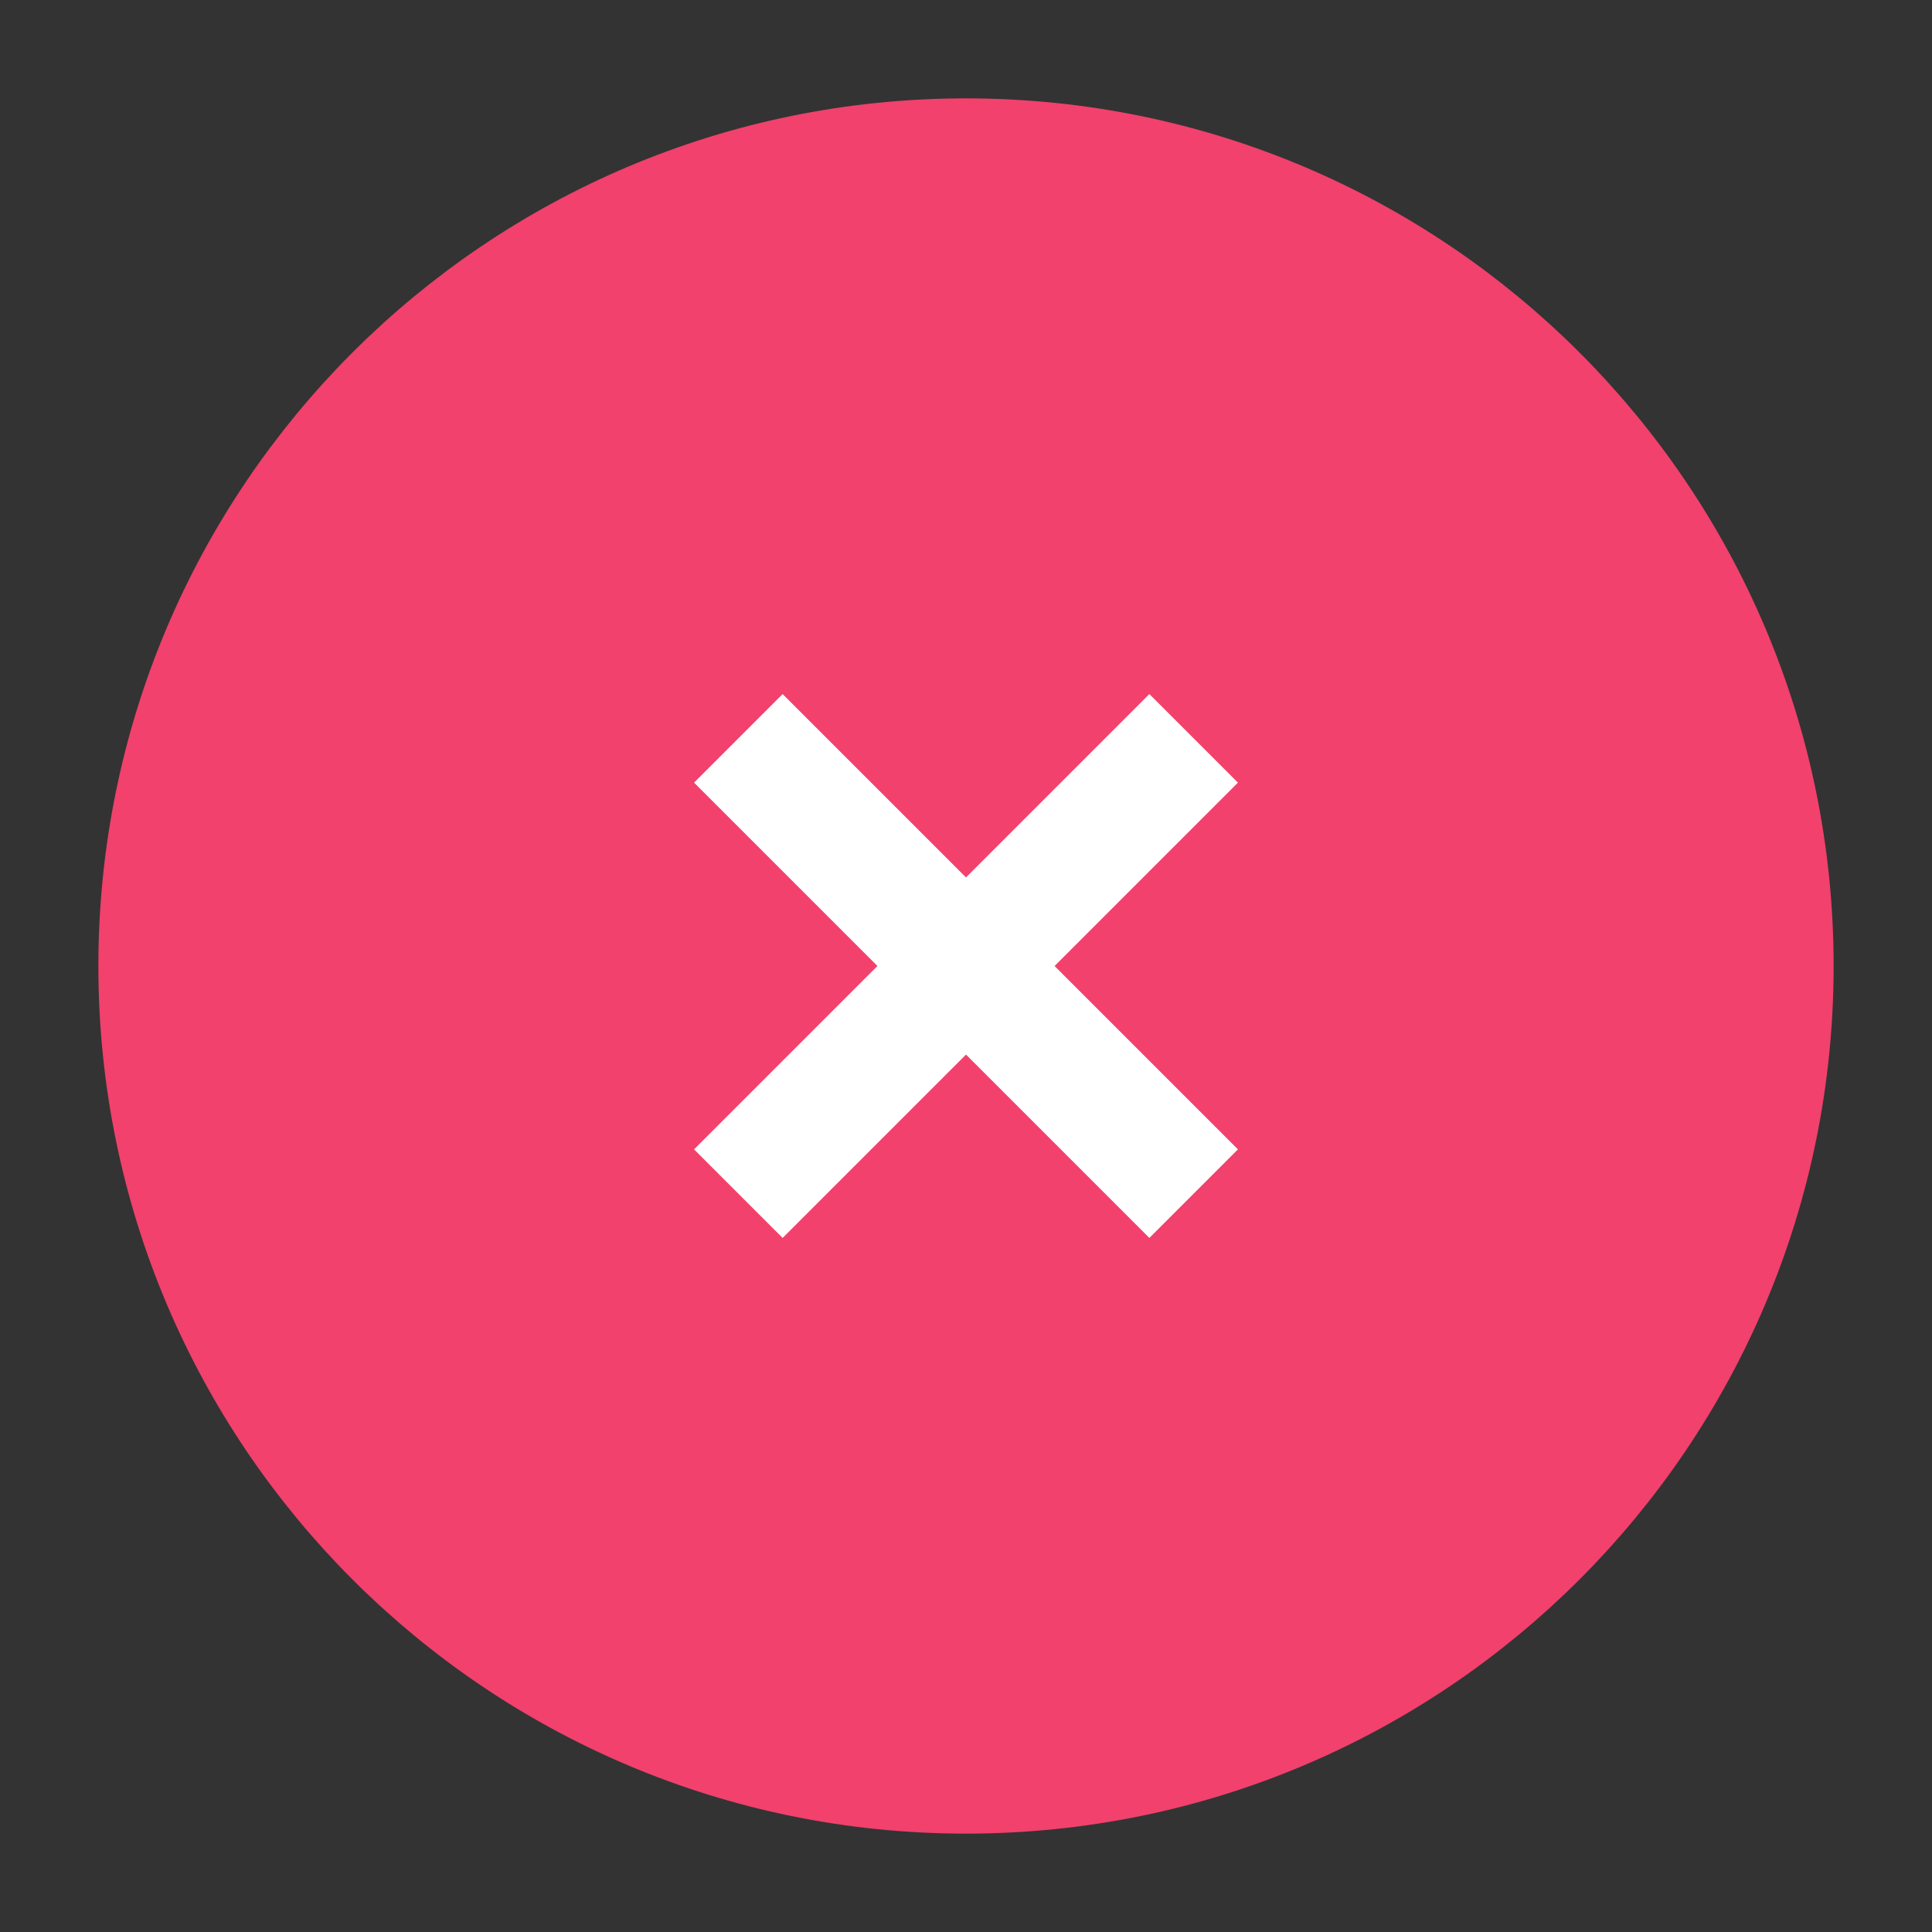 <svg width="18" height="18" viewBox="0 0 18 18" fill="none" xmlns="http://www.w3.org/2000/svg">
<rect x="0" y="0" width="18" height="18" fill="#333333" stroke="none"/>
<g clip-path="url(#clip0_182_287)">
<path d="M9 16.5C13.142 16.5 16.5 13.142 16.5 9C16.5 4.858 13.142 1.5 9 1.5C4.858 1.5 1.5 4.858 1.5 9C1.5 13.142 4.858 16.5 9 16.5Z" fill="#F1416C" stroke="#F1416C" stroke-width="1.167"/>
<path d="M11.121 6.879L6.879 11.121" stroke="white" stroke-width="1.167"/>
<path d="M6.879 6.879L11.121 11.121" stroke="white" stroke-width="1.167"/>
</g>
<defs>
<clipPath id="clip0_182_287">
<rect width="18" height="18" fill="white"/>
</clipPath>
</defs>
</svg>
